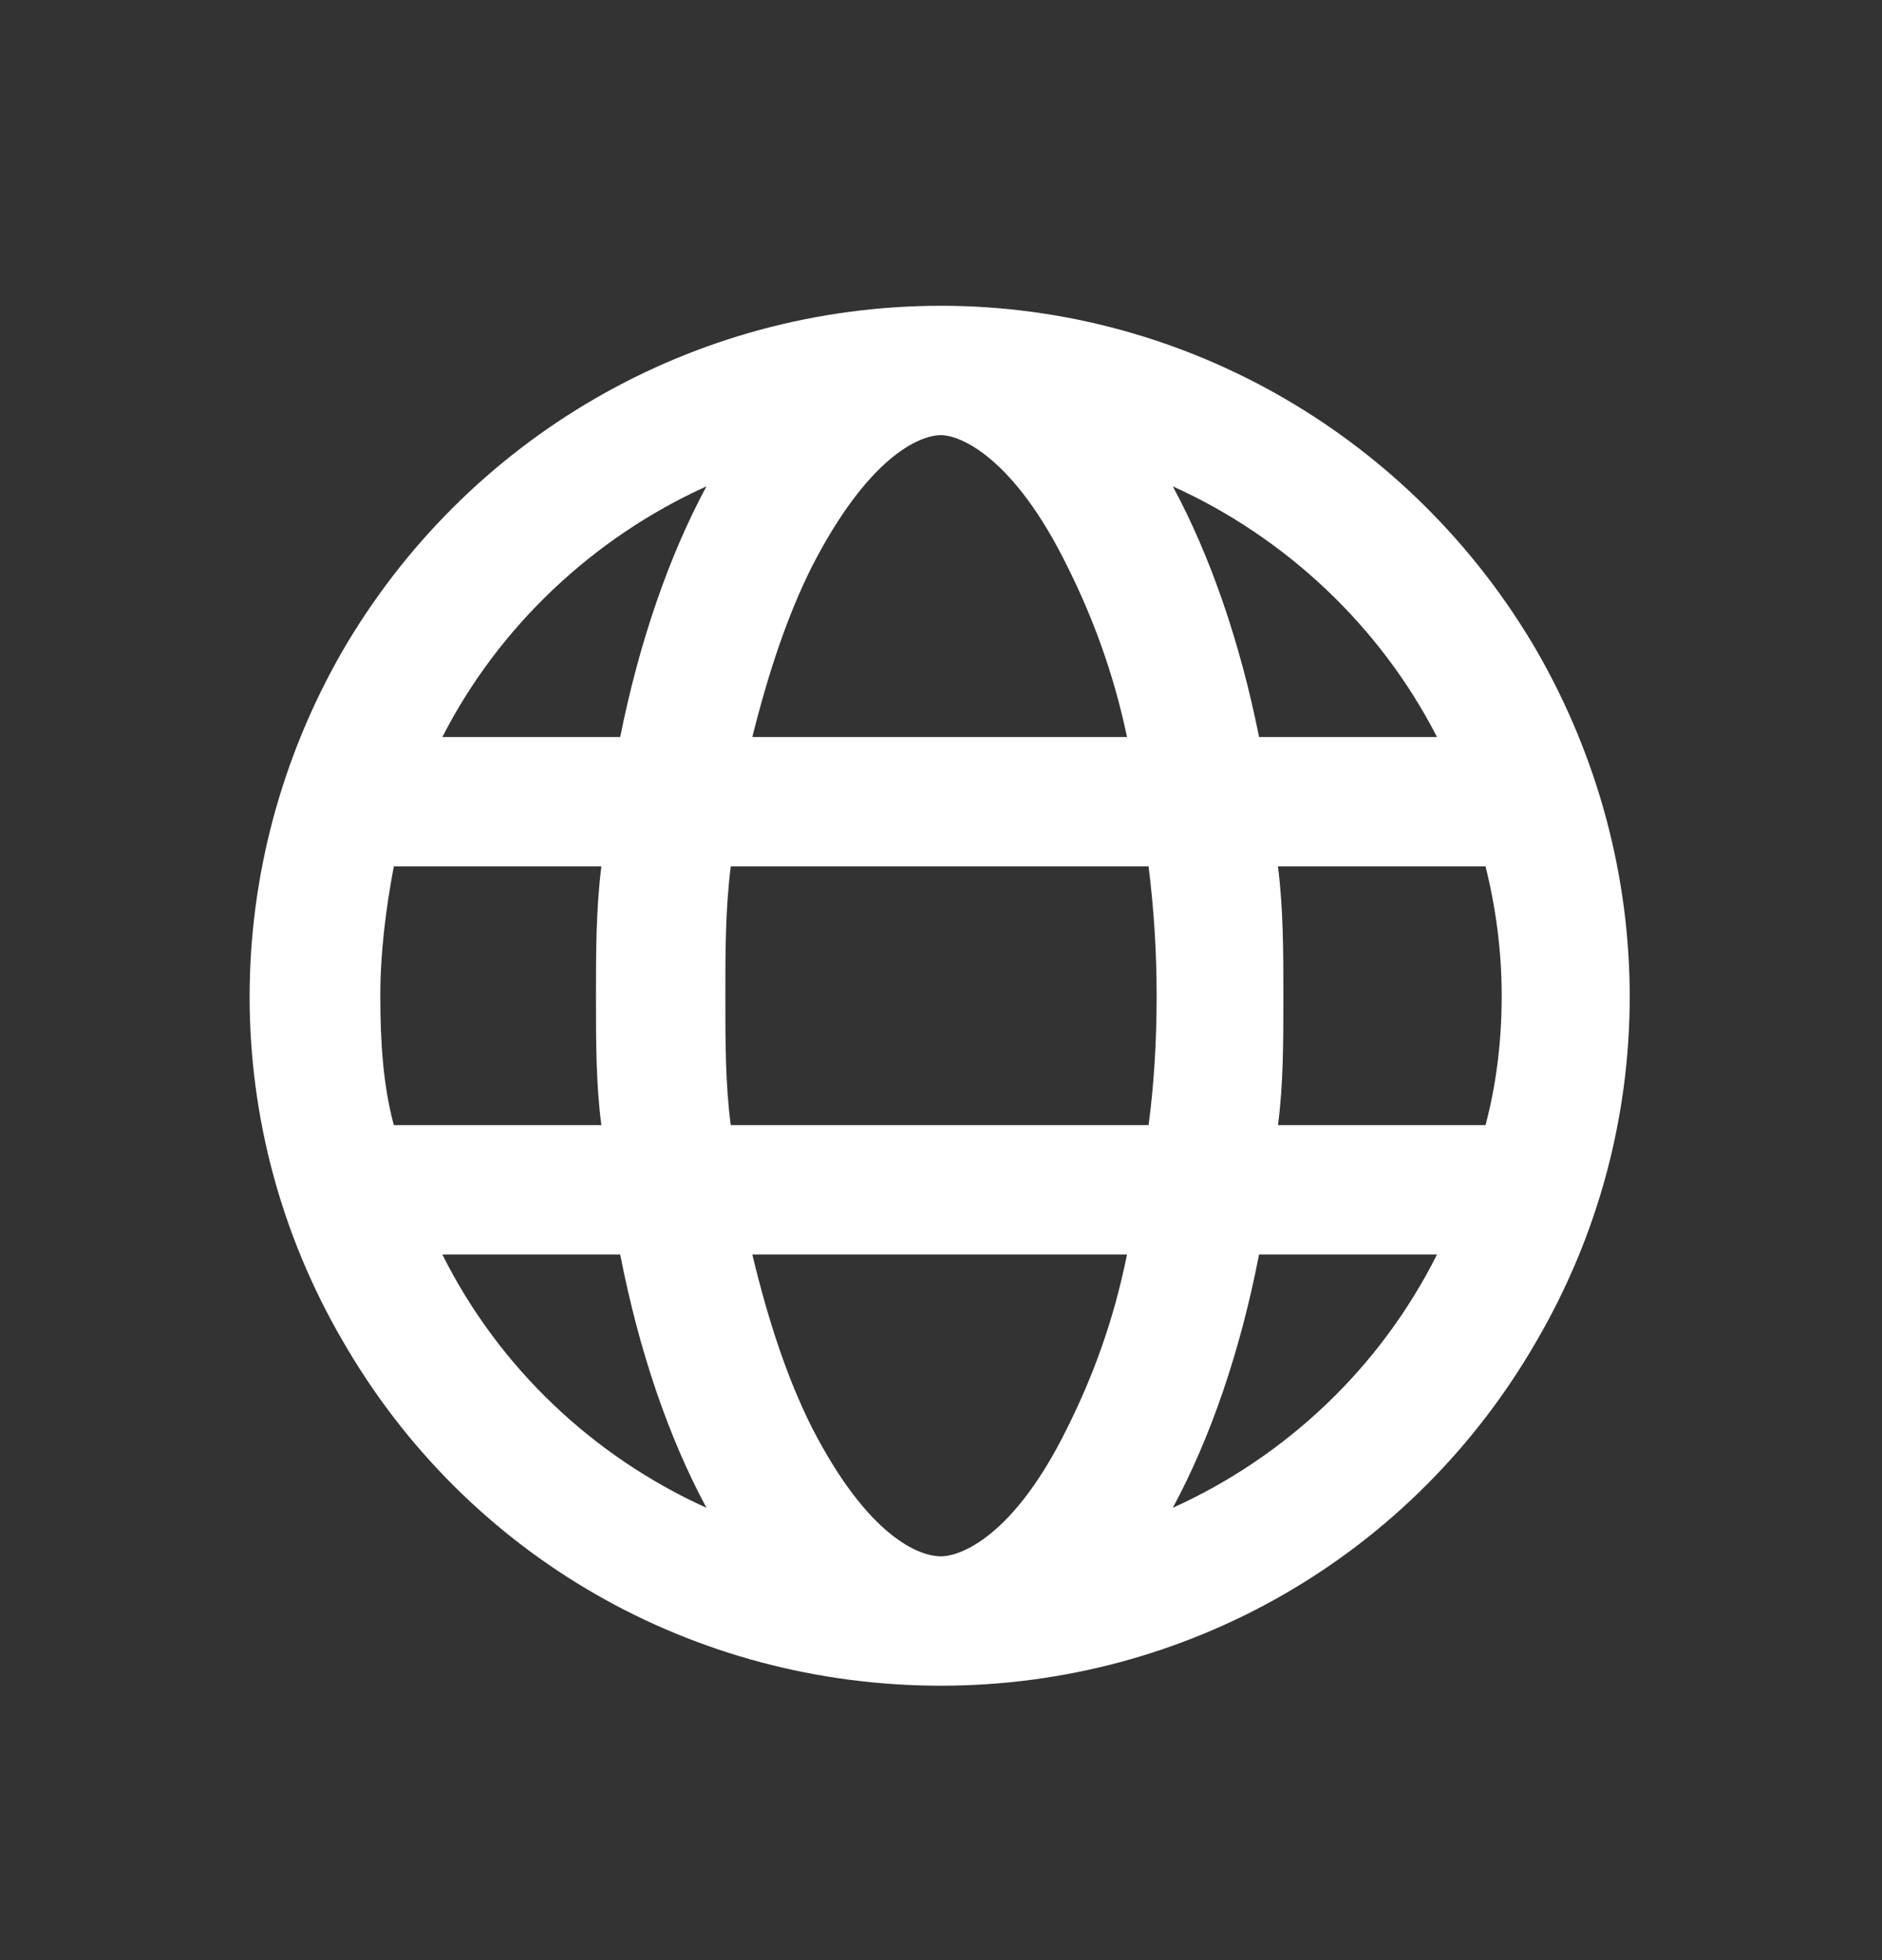 <svg width="24" height="25" viewBox="0 0 24 25" fill="none" xmlns="http://www.w3.org/2000/svg">
<rect x="0" y="0" width="24" height="25" fill="#333333" stroke="none"/>
<g clip-path="url(#clip0_2001_1130)">
<path d="M12 19.85C12.241 19.85 12.928 19.609 13.616 18.2C13.925 17.581 14.2 16.859 14.372 16H9.594C9.8 16.859 10.041 17.581 10.35 18.2C11.072 19.609 11.725 19.85 12 19.85ZM9.319 14.35H14.647C14.716 13.834 14.75 13.284 14.75 12.7C14.75 12.15 14.716 11.6 14.647 11.05H9.319C9.25 11.6 9.25 12.15 9.25 12.7C9.25 13.284 9.25 13.834 9.319 14.35ZM9.594 9.4H14.372C14.2 8.575 13.925 7.853 13.616 7.234C12.928 5.825 12.241 5.55 12 5.55C11.725 5.55 11.072 5.825 10.35 7.234C10.041 7.853 9.8 8.575 9.594 9.4ZM16.297 11.05C16.366 11.6 16.366 12.15 16.366 12.7C16.366 13.284 16.366 13.834 16.297 14.35L18.944 14.35C19.081 13.834 19.15 13.284 19.15 12.7C19.15 12.15 19.081 11.6 18.944 11.05L16.297 11.05ZM18.325 9.4C17.603 7.99 16.4 6.856 14.956 6.203C15.438 7.097 15.816 8.197 16.056 9.4L18.325 9.4ZM7.909 9.4C8.15 8.197 8.528 7.097 9.009 6.203C7.566 6.856 6.362 7.99 5.641 9.4H7.909ZM5.022 11.05C4.919 11.6 4.85 12.15 4.85 12.7C4.85 13.284 4.884 13.834 5.022 14.35L7.669 14.35C7.6 13.834 7.6 13.284 7.6 12.7C7.6 12.15 7.6 11.6 7.669 11.05L5.022 11.05ZM14.956 19.231C16.4 18.578 17.603 17.444 18.325 16L16.056 16C15.816 17.237 15.438 18.337 14.956 19.231ZM9.009 19.231C8.528 18.337 8.15 17.237 7.909 16H5.641C6.362 17.444 7.566 18.578 9.009 19.231ZM12 21.5C8.838 21.5 5.95 19.85 4.369 17.1C2.788 14.384 2.788 11.05 4.369 8.3C5.95 5.584 8.838 3.9 12 3.9C15.128 3.9 18.016 5.584 19.597 8.3C21.178 11.05 21.178 14.384 19.597 17.1C18.016 19.85 15.128 21.5 12 21.5Z" fill="white"/>
</g>
<defs>
<clipPath id="clip0_2001_1130">
<rect width="24" height="24" fill="white" transform="translate(0 0.3)"/>
</clipPath>
</defs>
</svg>
